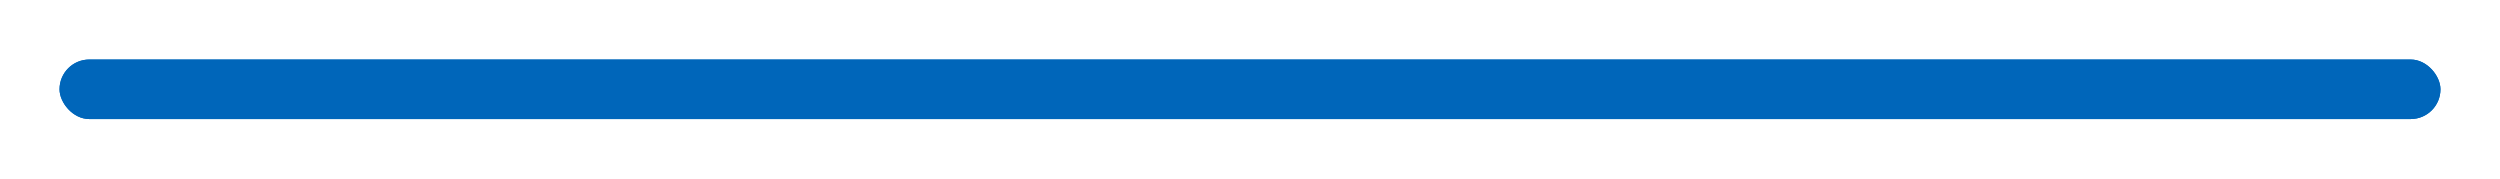 <svg width="168" height="12" viewBox="0 0 168 12" fill="none" xmlns="http://www.w3.org/2000/svg">
<g filter="url(#filter0_f_496_619)">
<rect x="4" y="4" width="160" height="4" rx="2" fill="url(#paint0_linear_496_619)"/>
</g>
<rect x="4" y="4" width="160" height="4" rx="2" fill="url(#paint1_linear_496_619)"/>
<defs>
<filter id="filter0_f_496_619" x="0" y="0" width="168" height="12" filterUnits="userSpaceOnUse" color-interpolation-filters="sRGB">
<feFlood flood-opacity="0" result="BackgroundImageFix"/>
<feBlend mode="normal" in="SourceGraphic" in2="BackgroundImageFix" result="shape"/>
<feGaussianBlur stdDeviation="2" result="effect1_foregroundBlur_496_619"/>
</filter>
<linearGradient id="paint0_linear_496_619" x1="4" y1="6" x2="164" y2="6" gradientUnits="userSpaceOnUse">
<stop stop-color='#0066BA'/>
<stop offset="1" stop-color='#0066BA'/>
</linearGradient>
<linearGradient id="paint1_linear_496_619" x1="4" y1="6" x2="164" y2="6" gradientUnits="userSpaceOnUse">
<stop stop-color="#0066BA"/>
<stop offset="1" stop-color='#0066BA'/>
</linearGradient>
</defs>
</svg>
